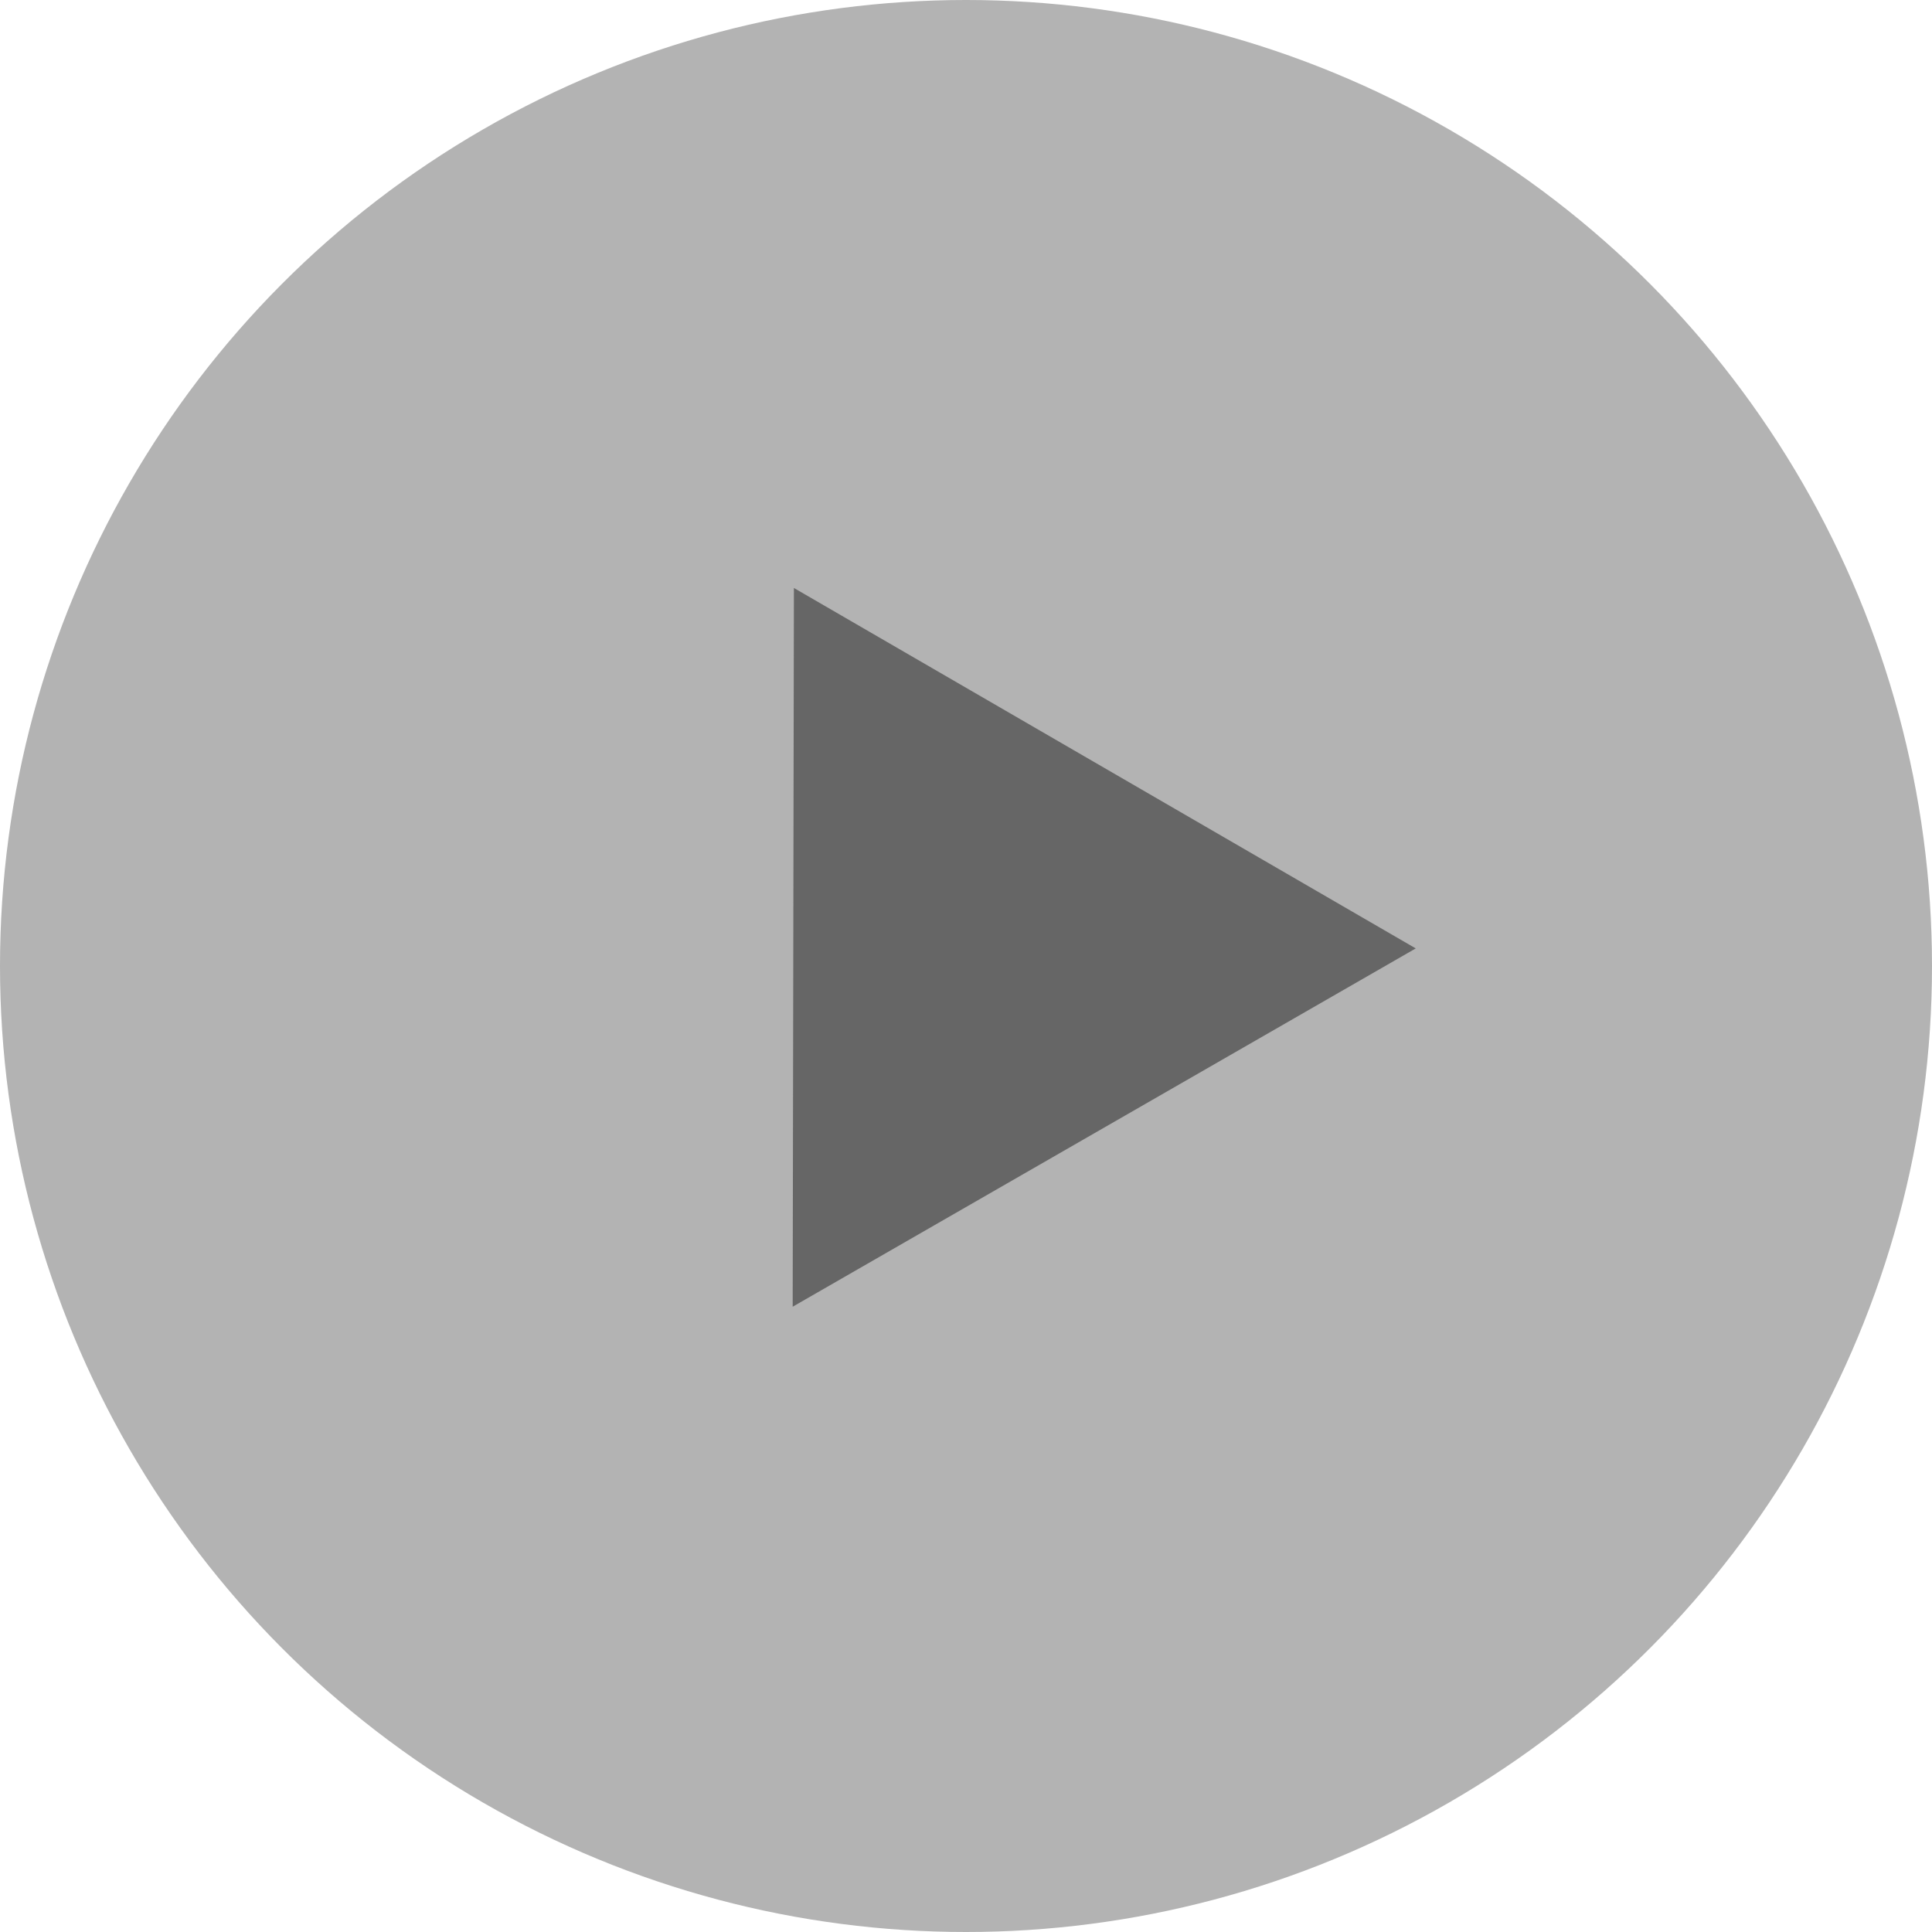 <?xml version="1.0" encoding="utf-8"?>
<!-- Generator: Adobe Illustrator 15.1.0, SVG Export Plug-In . SVG Version: 6.00 Build 0)  -->
<!DOCTYPE svg PUBLIC "-//W3C//DTD SVG 1.1//EN" "http://www.w3.org/Graphics/SVG/1.1/DTD/svg11.dtd">
<svg version="1.1" id="Layer_1" xmlns="http://www.w3.org/2000/svg" xmlns:xlink="http://www.w3.org/1999/xlink" x="0px" y="0px"
	 width="176px" height="176px" viewBox="0 0 176 176" enable-background="new 0 0 176 176" xml:space="preserve">
<circle fill="#B3B3B3" cx="88" cy="88" r="88"/>
<polygon fill="#666666" points="72.323,53.564 128.97,86.398 72.211,119.039 "/>
</svg>
